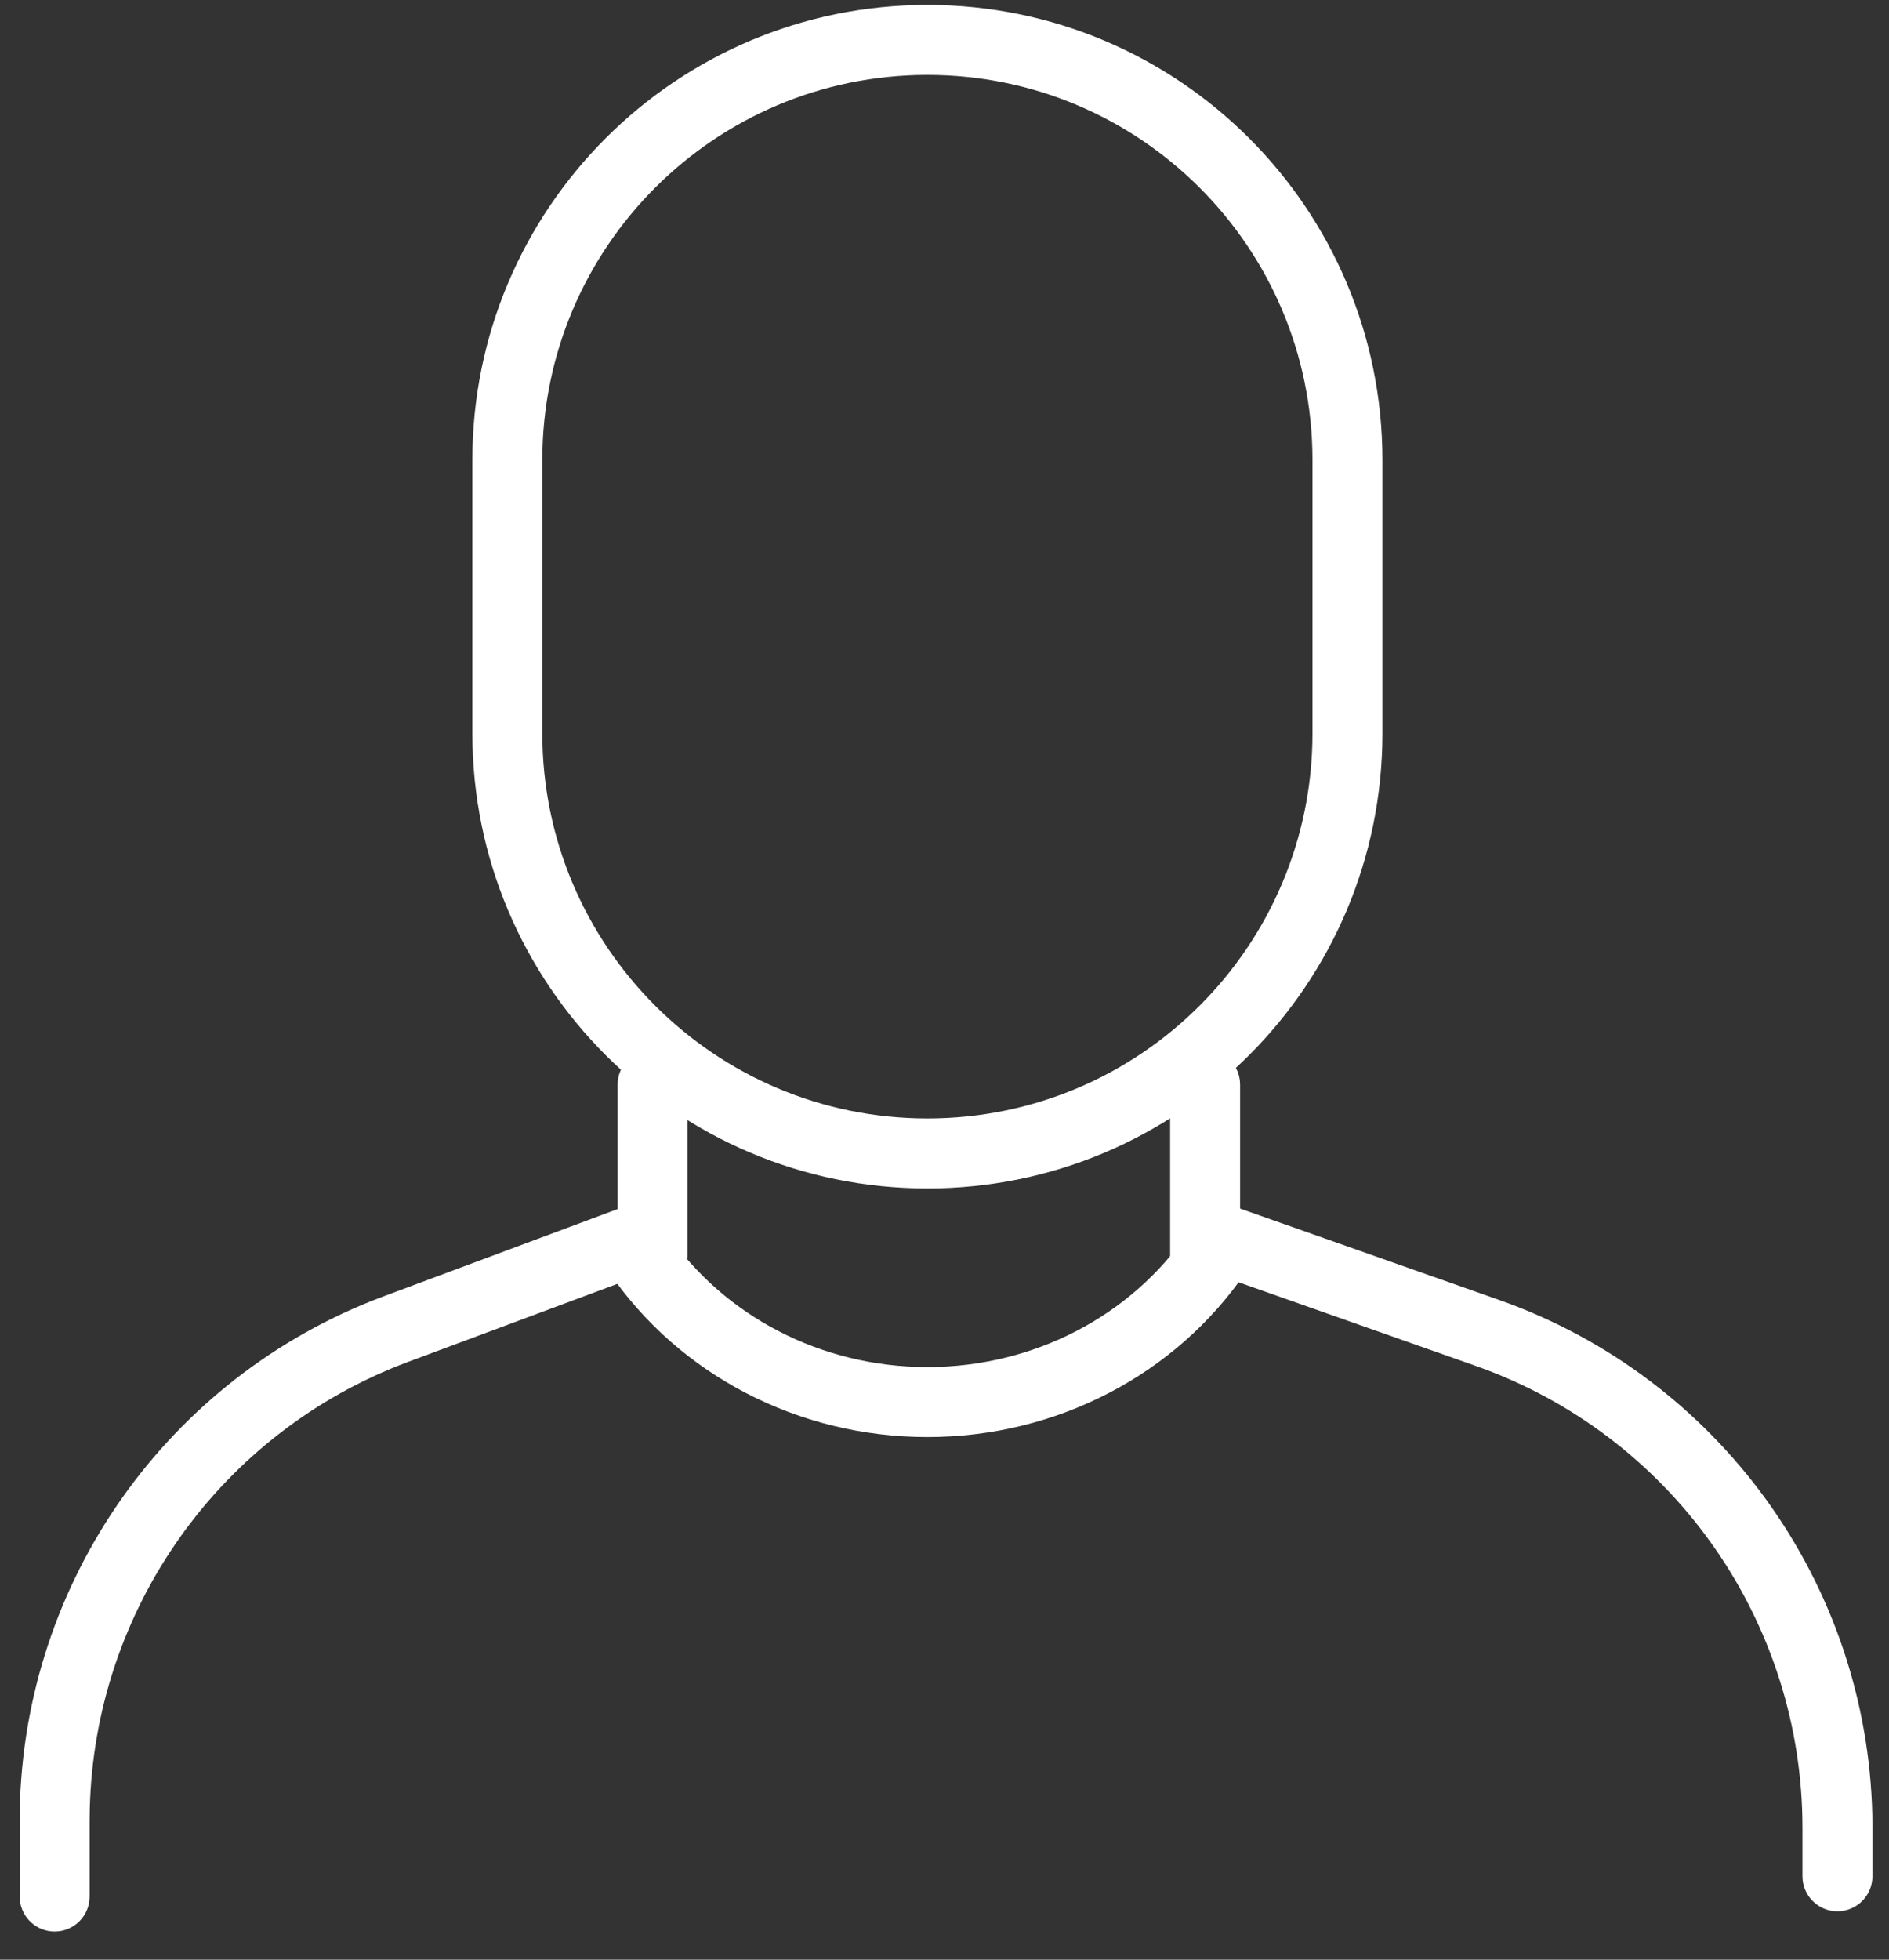<?xml version="1.0" encoding="UTF-8"?>
<svg width="54px" height="56px" viewBox="0 0 54 56" version="1.1" xmlns="http://www.w3.org/2000/svg" xmlns:xlink="http://www.w3.org/1999/xlink">
    <rect x="0" y="0" width="54" height="56" fill="#333333" stroke="none"/>
    <!-- Generator: Sketch 59.1 (86144) - https://sketch.com -->
    <title>Group 547</title>
    <desc>Created with Sketch.</desc>
    <g id="Page-1" stroke="none" stroke-width="1" fill="none" fill-rule="evenodd">
        <g id="Group-547" transform="translate(1, 1)" fill="#FFFFFF" fill-rule="nonzero">
            <path d="M17.656,28.992 C18.169,28.992 18.591,29.378 18.649,29.876 L18.656,29.992 L18.656,34.939 L10.672,37.915 C5.296,39.92 1.698,44.995 1.566,50.709 L1.562,51.033 L1.562,53.195 C1.562,53.748 1.115,54.195 0.562,54.195 C0.05,54.195 -0.373,53.809 -0.431,53.312 L-0.438,53.195 L-0.438,51.033 C-0.438,44.47 3.569,38.585 9.645,36.167 L9.973,36.041 L16.656,33.55 L16.656,29.992 C16.656,29.44 17.103,28.992 17.656,28.992 Z M33.45,28.992 C33.962,28.992 34.385,29.378 34.443,29.876 L34.45,29.992 L34.45,33.536 L41.846,36.144 C48.136,38.361 52.378,44.24 52.523,50.883 L52.526,51.234 L52.526,52.617 C52.526,53.169 52.079,53.617 51.526,53.617 C51.014,53.617 50.591,53.231 50.533,52.734 L50.526,52.617 L50.526,51.234 C50.526,45.404 46.916,40.197 41.485,38.141 L41.181,38.03 L32.45,34.952 L32.45,29.992 C32.45,29.44 32.897,28.992 33.45,28.992 Z" id="Shape"></path>
            <path d="M16.414,35.36 C18.411,38.275 21.805,40.065 25.511,40.065 C29.217,40.065 32.611,38.275 34.608,35.36 C34.92,34.905 34.803,34.282 34.348,33.97 C33.892,33.658 33.27,33.775 32.957,34.23 C31.334,36.6 28.557,38.065 25.511,38.065 C22.464,38.065 19.688,36.601 18.064,34.23 C17.752,33.775 17.13,33.658 16.674,33.97 C16.219,34.282 16.102,34.905 16.414,35.36 Z" id="Path"></path>
            <path d="M25.511,-0.859 C32.695,-0.859 38.519,4.964 38.519,12.148 L38.519,19.953 C38.519,27.137 32.695,32.961 25.511,32.961 C18.327,32.961 12.503,27.137 12.503,19.953 L12.503,12.148 C12.503,4.964 18.327,-0.859 25.511,-0.859 Z M25.511,1.141 C19.431,1.141 14.503,6.069 14.503,12.148 L14.503,19.953 C14.503,26.033 19.431,30.961 25.511,30.961 C31.59,30.961 36.519,26.033 36.519,19.953 L36.519,12.148 C36.519,6.069 31.59,1.141 25.511,1.141 Z" id="Rectangle"></path>
        </g>
    </g>
</svg>
